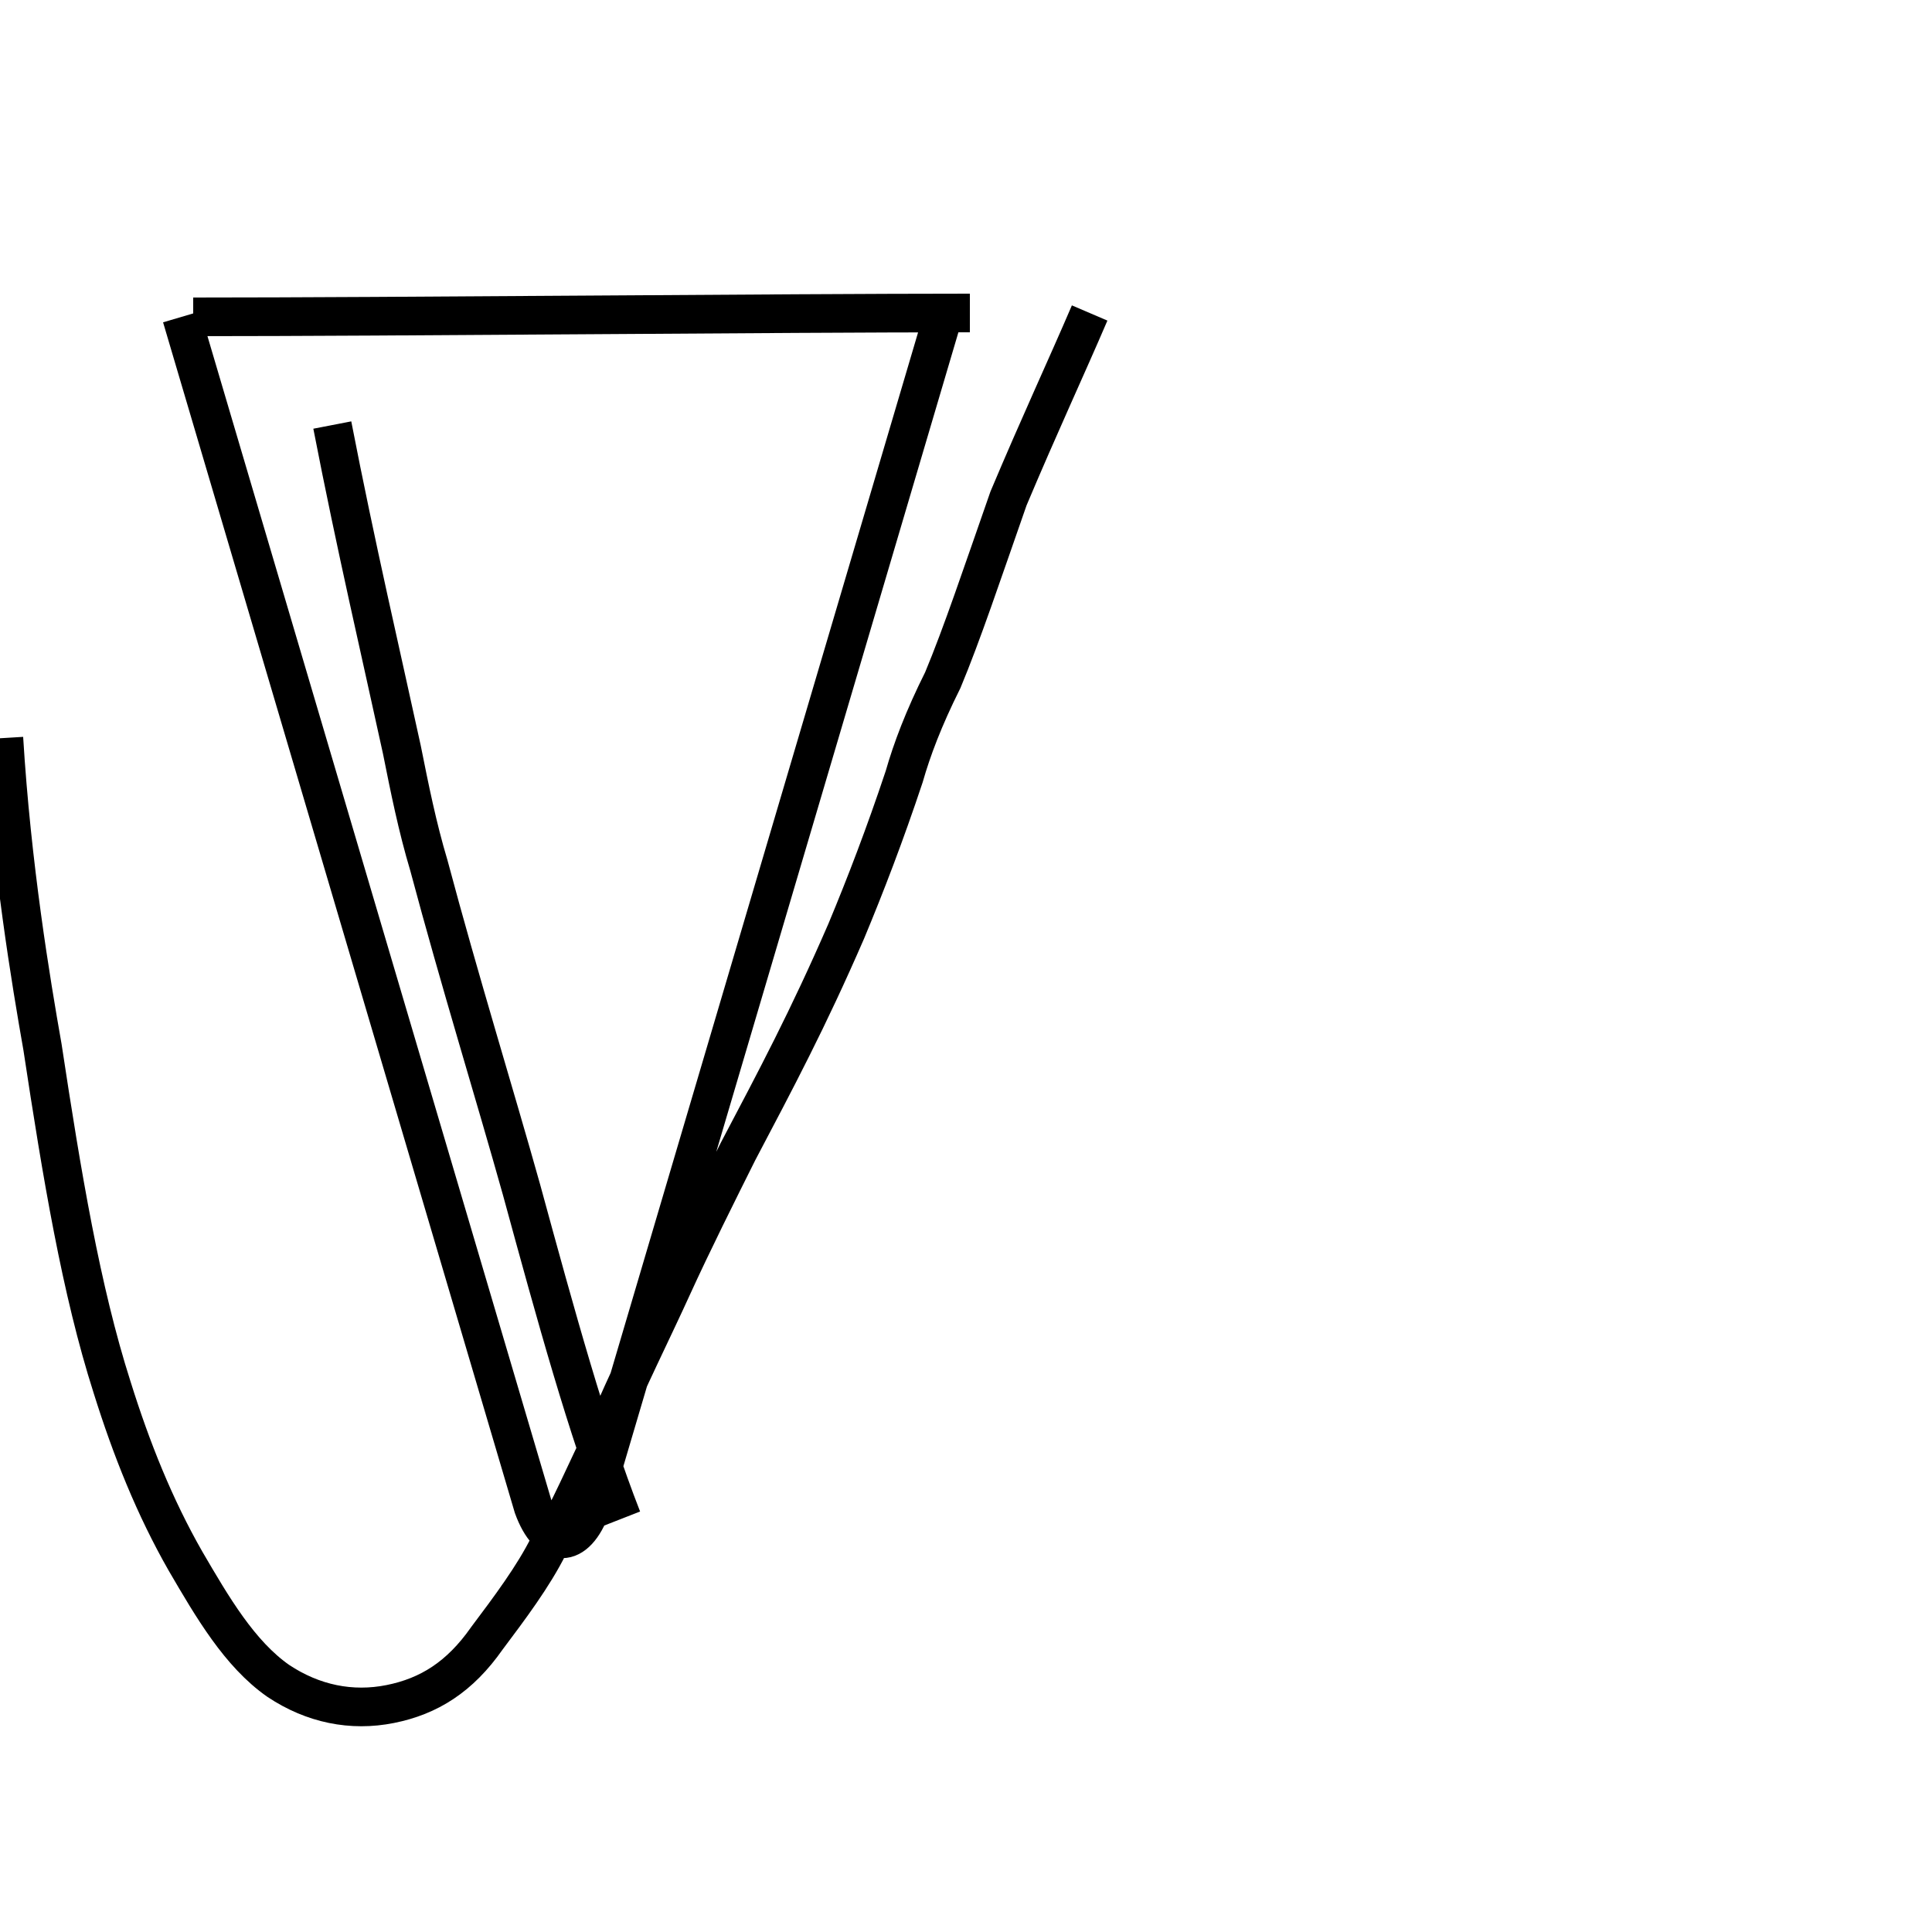<?xml version='1.0' encoding='utf8'?>
<svg viewBox="0.0 -6.0 50.0 50.0" version="1.1" xmlns="http://www.w3.org/2000/svg">
<rect x="0.0" y="-6.0" width="50.0" height="50.0" fill="#808080" stroke="none"/>
<rect x="-1000" y="-1000" width="2000" height="2000" stroke="white" fill="white"/>
<g style="fill:white;stroke:#000000;  stroke-width:1">
<path d="M 4.7 -35.8 L 13.8 -5.0 C 14.2 -3.9 14.9 -3.9 15.3 -5.0 L 24.4 -35.8 M 16.1 -4.7 C 15.2 -7.0 14.4 -9.9 13.5 -13.2 C 12.8 -15.7 11.9 -18.6 11.1 -21.6 C 10.8 -22.6 10.6 -23.6 10.4 -24.6 C 9.9 -26.9 9.2 -29.9 8.6 -33.0 M 28.2 -35.9 C 27.6 -34.5 26.9 -33.0 26.1 -31.1 C 25.4 -29.1 24.9 -27.6 24.4 -26.4 C 23.9 -25.4 23.6 -24.6 23.4 -23.9 C 22.9 -22.4 22.4 -21.1 21.9 -19.9 C 20.9 -17.6 20.1 -16.1 19.1 -14.2 C 18.6 -13.2 17.9 -11.8 17.4 -10.7 C 16.9 -9.6 16.2 -8.2 15.7 -7.0 C 15.2 -6.0 14.7 -4.8 14.2 -4.0 C 13.8 -3.2 13.2 -2.4 12.6 -1.6 C 11.9 -0.6 11.1 -0.1 10.1 0.1 C 9.1 0.3 8.1 0.1 7.2 -0.5 C 6.2 -1.2 5.5 -2.4 4.8 -3.6 C 4.0 -5.0 3.4 -6.5 2.9 -8.1 C 2.1 -10.6 1.6 -13.6 1.1 -16.9 C 0.8 -18.6 0.3 -21.6 0.1 -24.9 M 5.0 -35.8 C 10.2 -35.8 20.2 -35.9 25.1 -35.9" transform="translate(0.0, 38.0)" />
</g>
</svg>